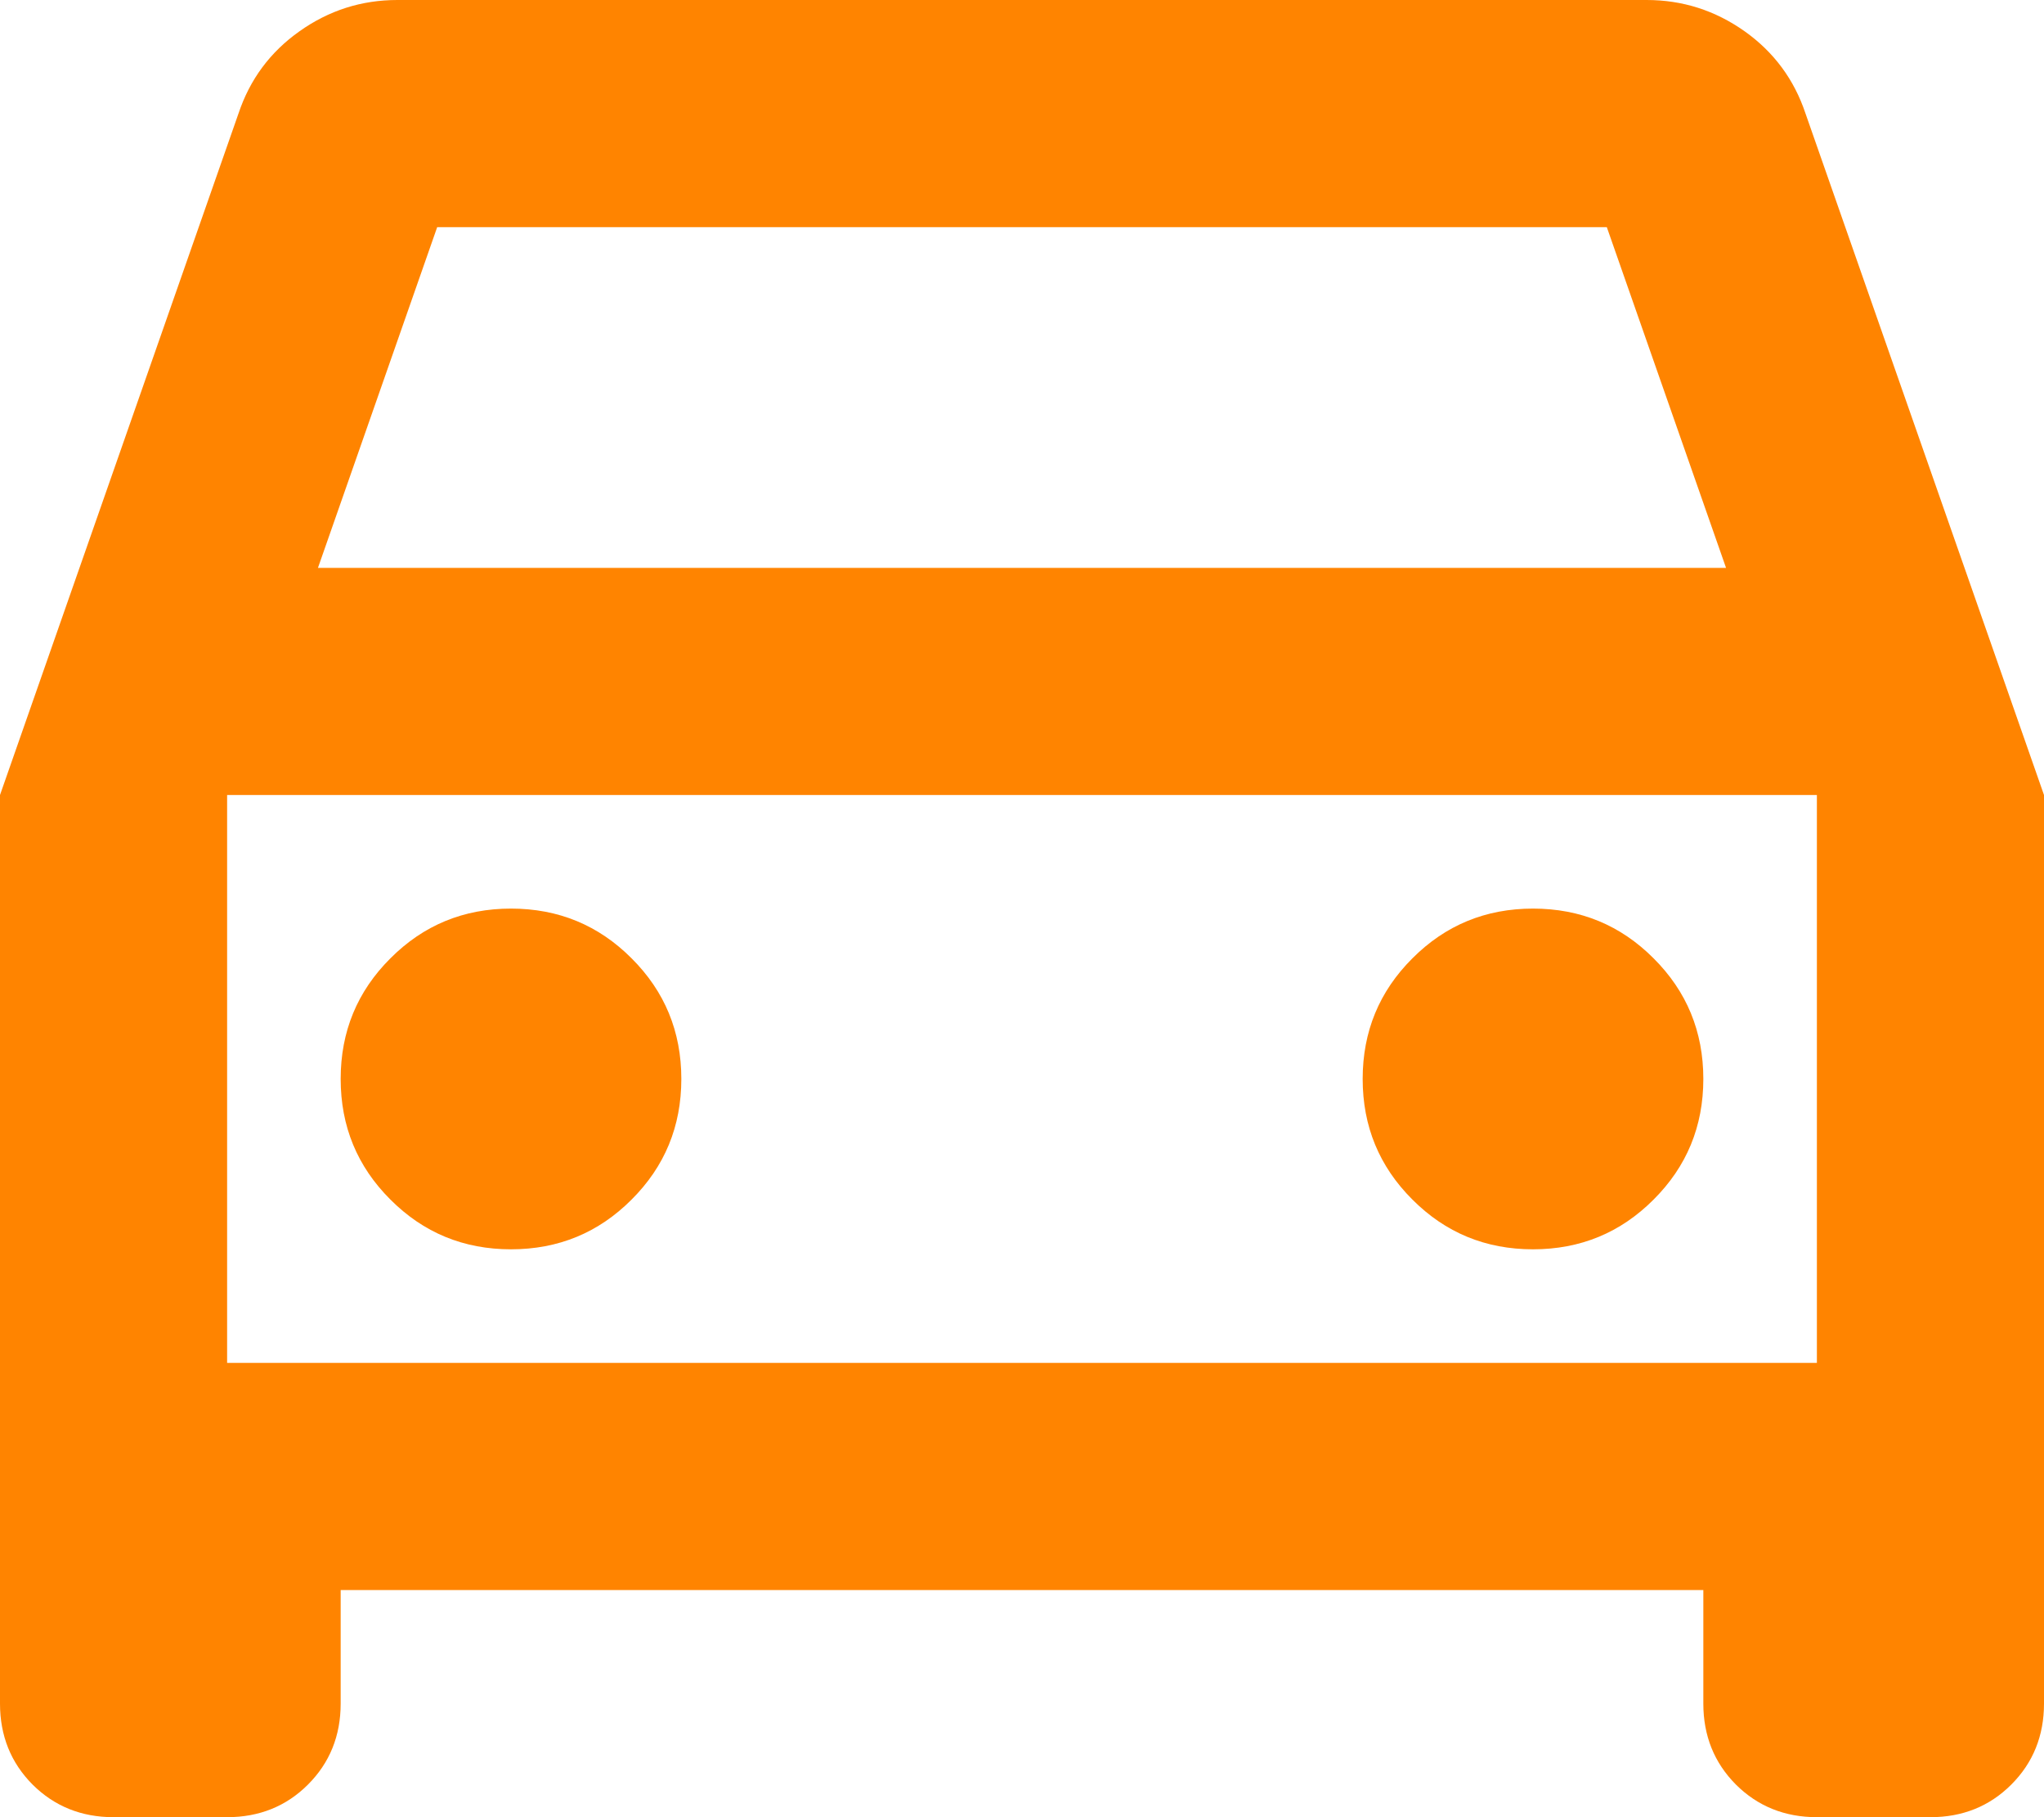 <svg width="18" height="16" viewBox="0 0 18 16" fill="none" xmlns="http://www.w3.org/2000/svg">
<path d="M3 14V15C3 15.283 2.904 15.521 2.712 15.713C2.521 15.904 2.283 16 2 16H1C0.717 16 0.479 15.904 0.287 15.713C0.096 15.521 0 15.283 0 15V7L2.1 1C2.2 0.7 2.379 0.458 2.638 0.275C2.896 0.092 3.183 0 3.5 0H14.5C14.817 0 15.104 0.092 15.363 0.275C15.621 0.458 15.8 0.7 15.9 1L18 7V15C18 15.283 17.904 15.521 17.712 15.713C17.521 15.904 17.283 16 17 16H16C15.717 16 15.479 15.904 15.287 15.713C15.096 15.521 15 15.283 15 15V14H3ZM2.8 5H15.2L14.15 2H3.85L2.8 5ZM4.5 11C4.917 11 5.271 10.854 5.562 10.562C5.854 10.271 6 9.917 6 9.5C6 9.083 5.854 8.729 5.562 8.438C5.271 8.146 4.917 8 4.5 8C4.083 8 3.729 8.146 3.438 8.438C3.146 8.729 3 9.083 3 9.5C3 9.917 3.146 10.271 3.438 10.562C3.729 10.854 4.083 11 4.5 11ZM13.5 11C13.917 11 14.271 10.854 14.562 10.562C14.854 10.271 15 9.917 15 9.5C15 9.083 14.854 8.729 14.562 8.438C14.271 8.146 13.917 8 13.5 8C13.083 8 12.729 8.146 12.438 8.438C12.146 8.729 12 9.083 12 9.5C12 9.917 12.146 10.271 12.438 10.562C12.729 10.854 13.083 11 13.5 11ZM2 12H16V7H2V12Z" fill="#FF8400"/>
</svg>
